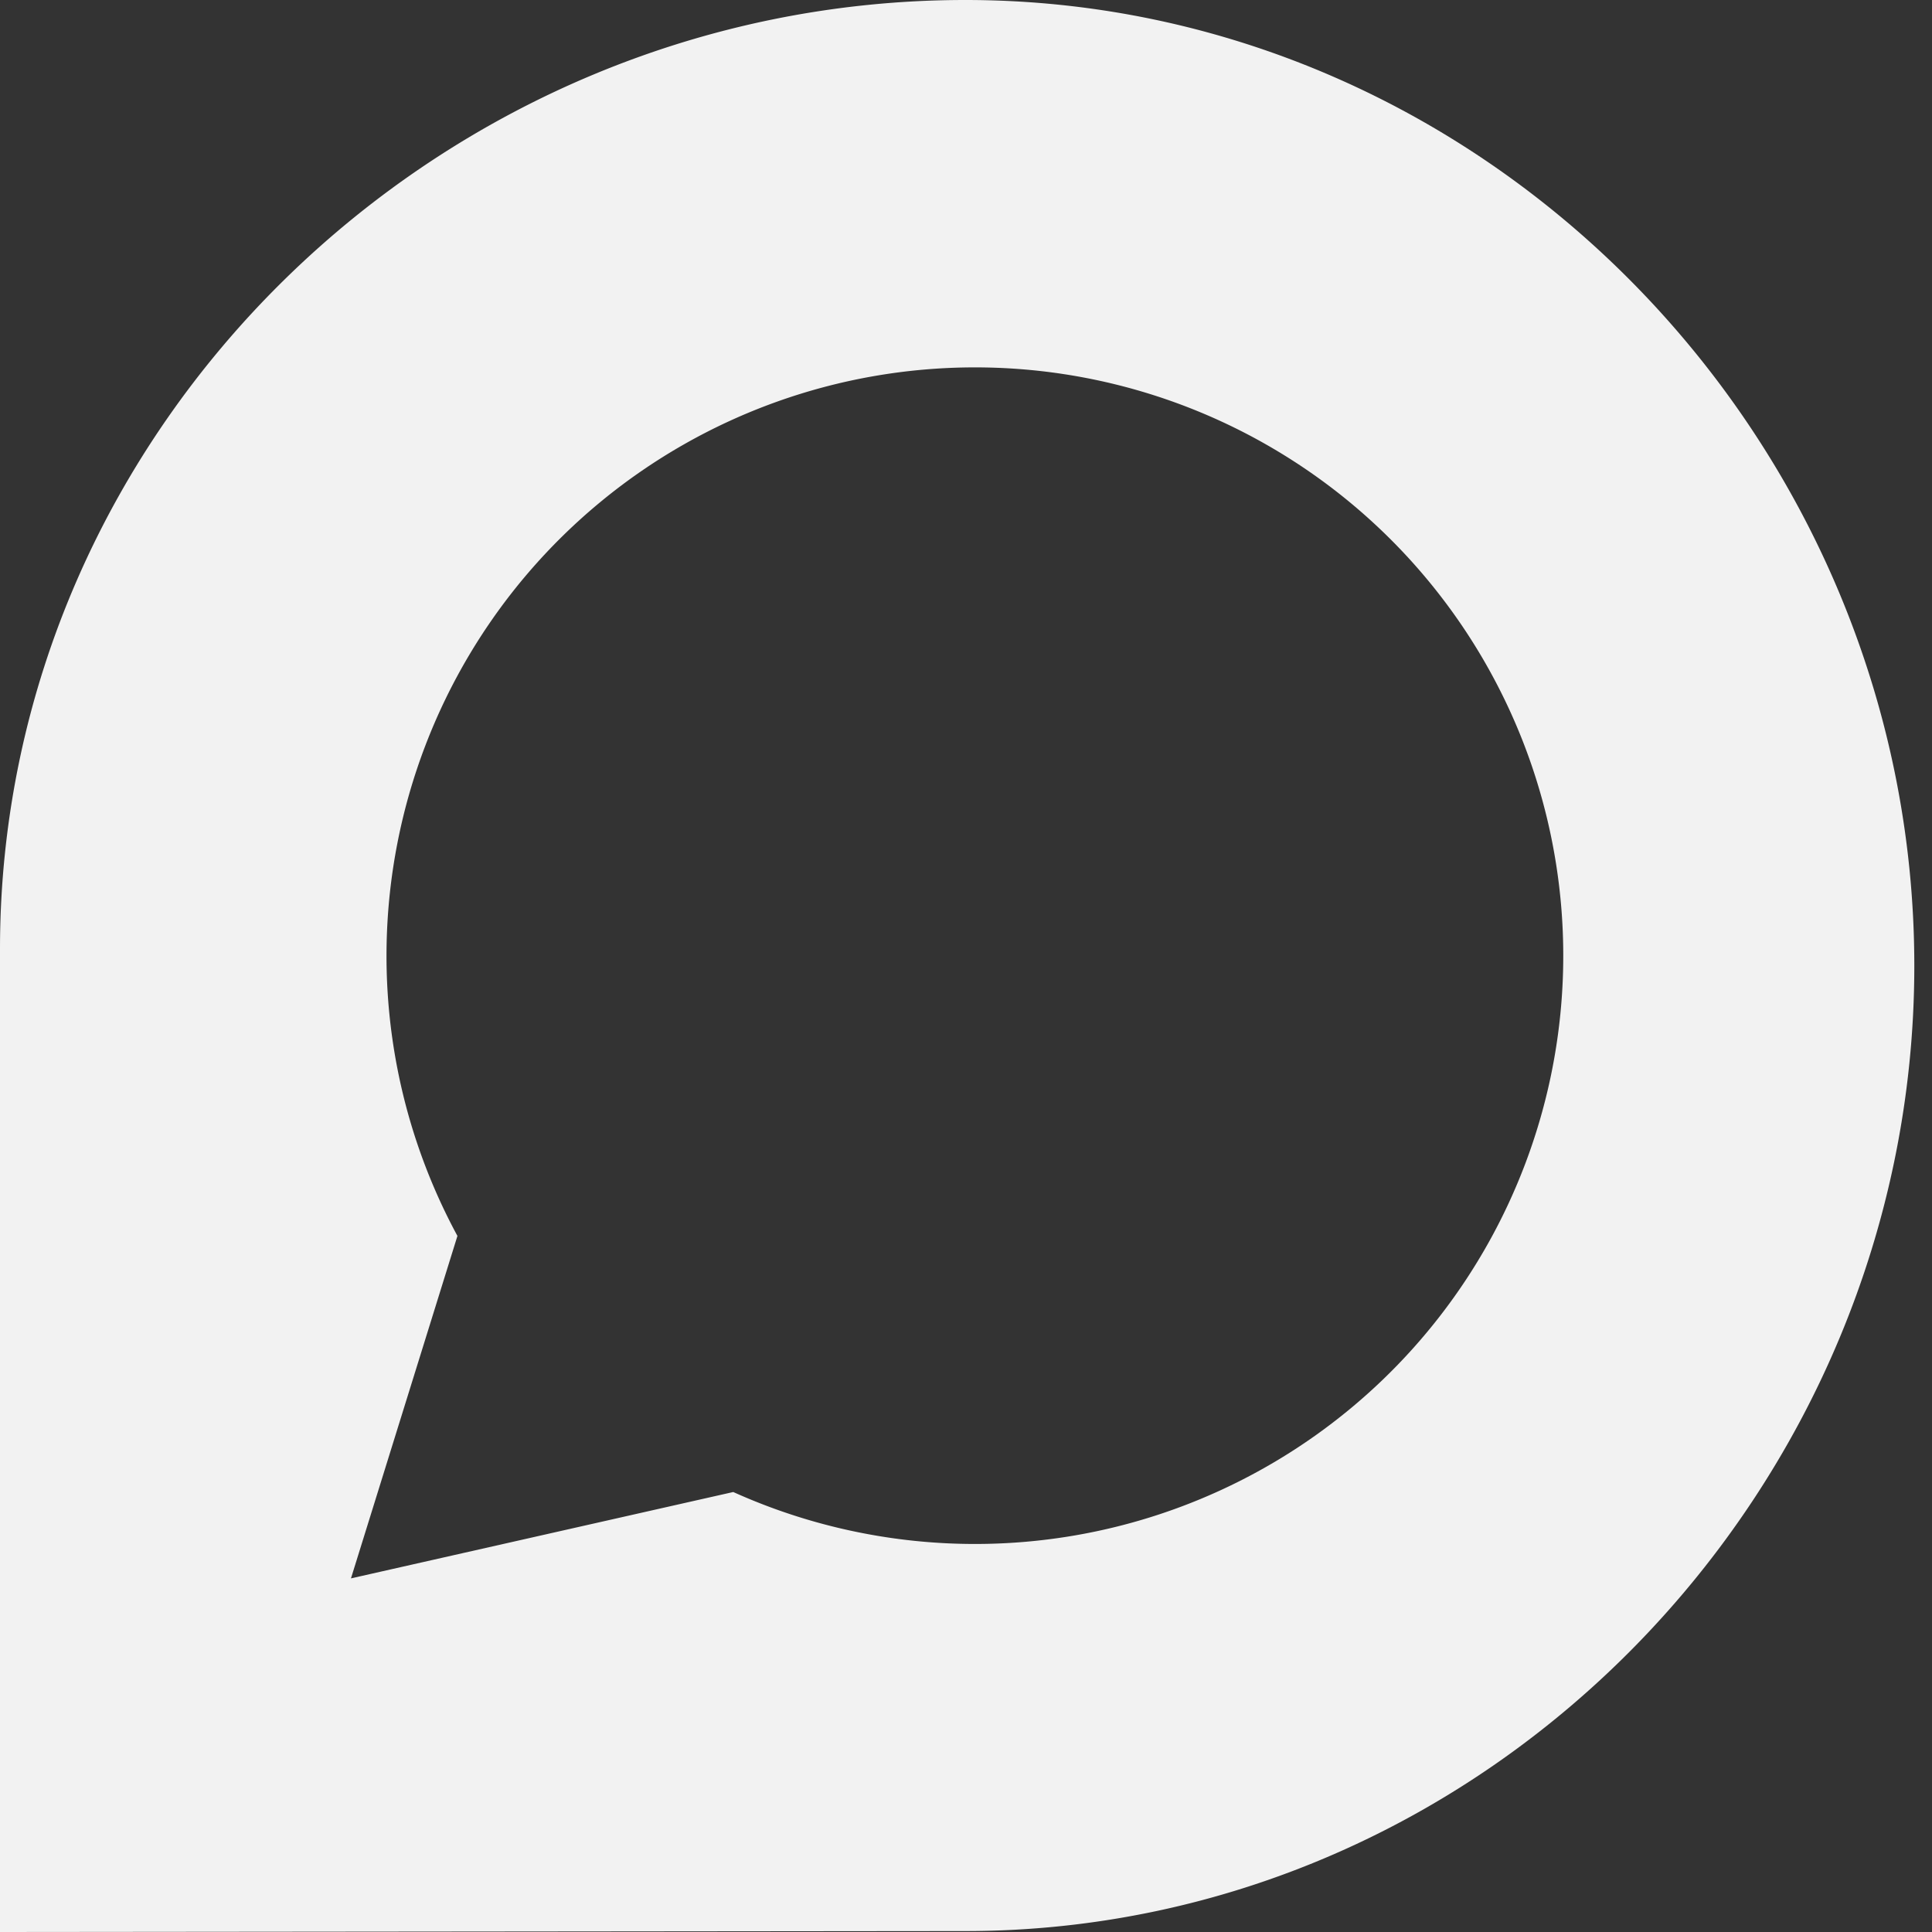 <svg xmlns:rdf="http://www.w3.org/1999/02/22-rdf-syntax-ns#" xmlns="http://www.w3.org/2000/svg" height="64" width="64" version="1.1" xmlns:cc="http://creativecommons.org/ns#" xmlns:dc="http://purl.org/dc/elements/1.1/" viewBox="0 -1 64 64">
 <rect x="0" y="-1" width="64" height="64" fill="#333333" stroke="none"/>
 <defs>
  <style>.cls-1{fill:#231f20;}.cls-2{fill:#fff9ae;}.cls-3{fill:#00aeef;}.cls-4{fill:#00a94f;}.cls-5{fill:#f15d22;}.cls-6{fill:#e31b23;}</style>
 </defs>
 <title>Discourse_logo</title>
 <path d="m31.978-1c-17.361 0-31.978 14.075-31.978 31.442v32.558l31.972-0.031c17.361 0 31.442-14.617 31.442-31.978s-14.094-31.991-31.436-31.991zm0.308 12.17h0.019a19.488 19.488 0 1 1 -8.015 37.255l-12.664 2.861 3.527-11.344a19.494 19.494 0 0 1 17.132 -28.772z" stroke-width=".617" fill="#f2f2f2"/>
</svg>
